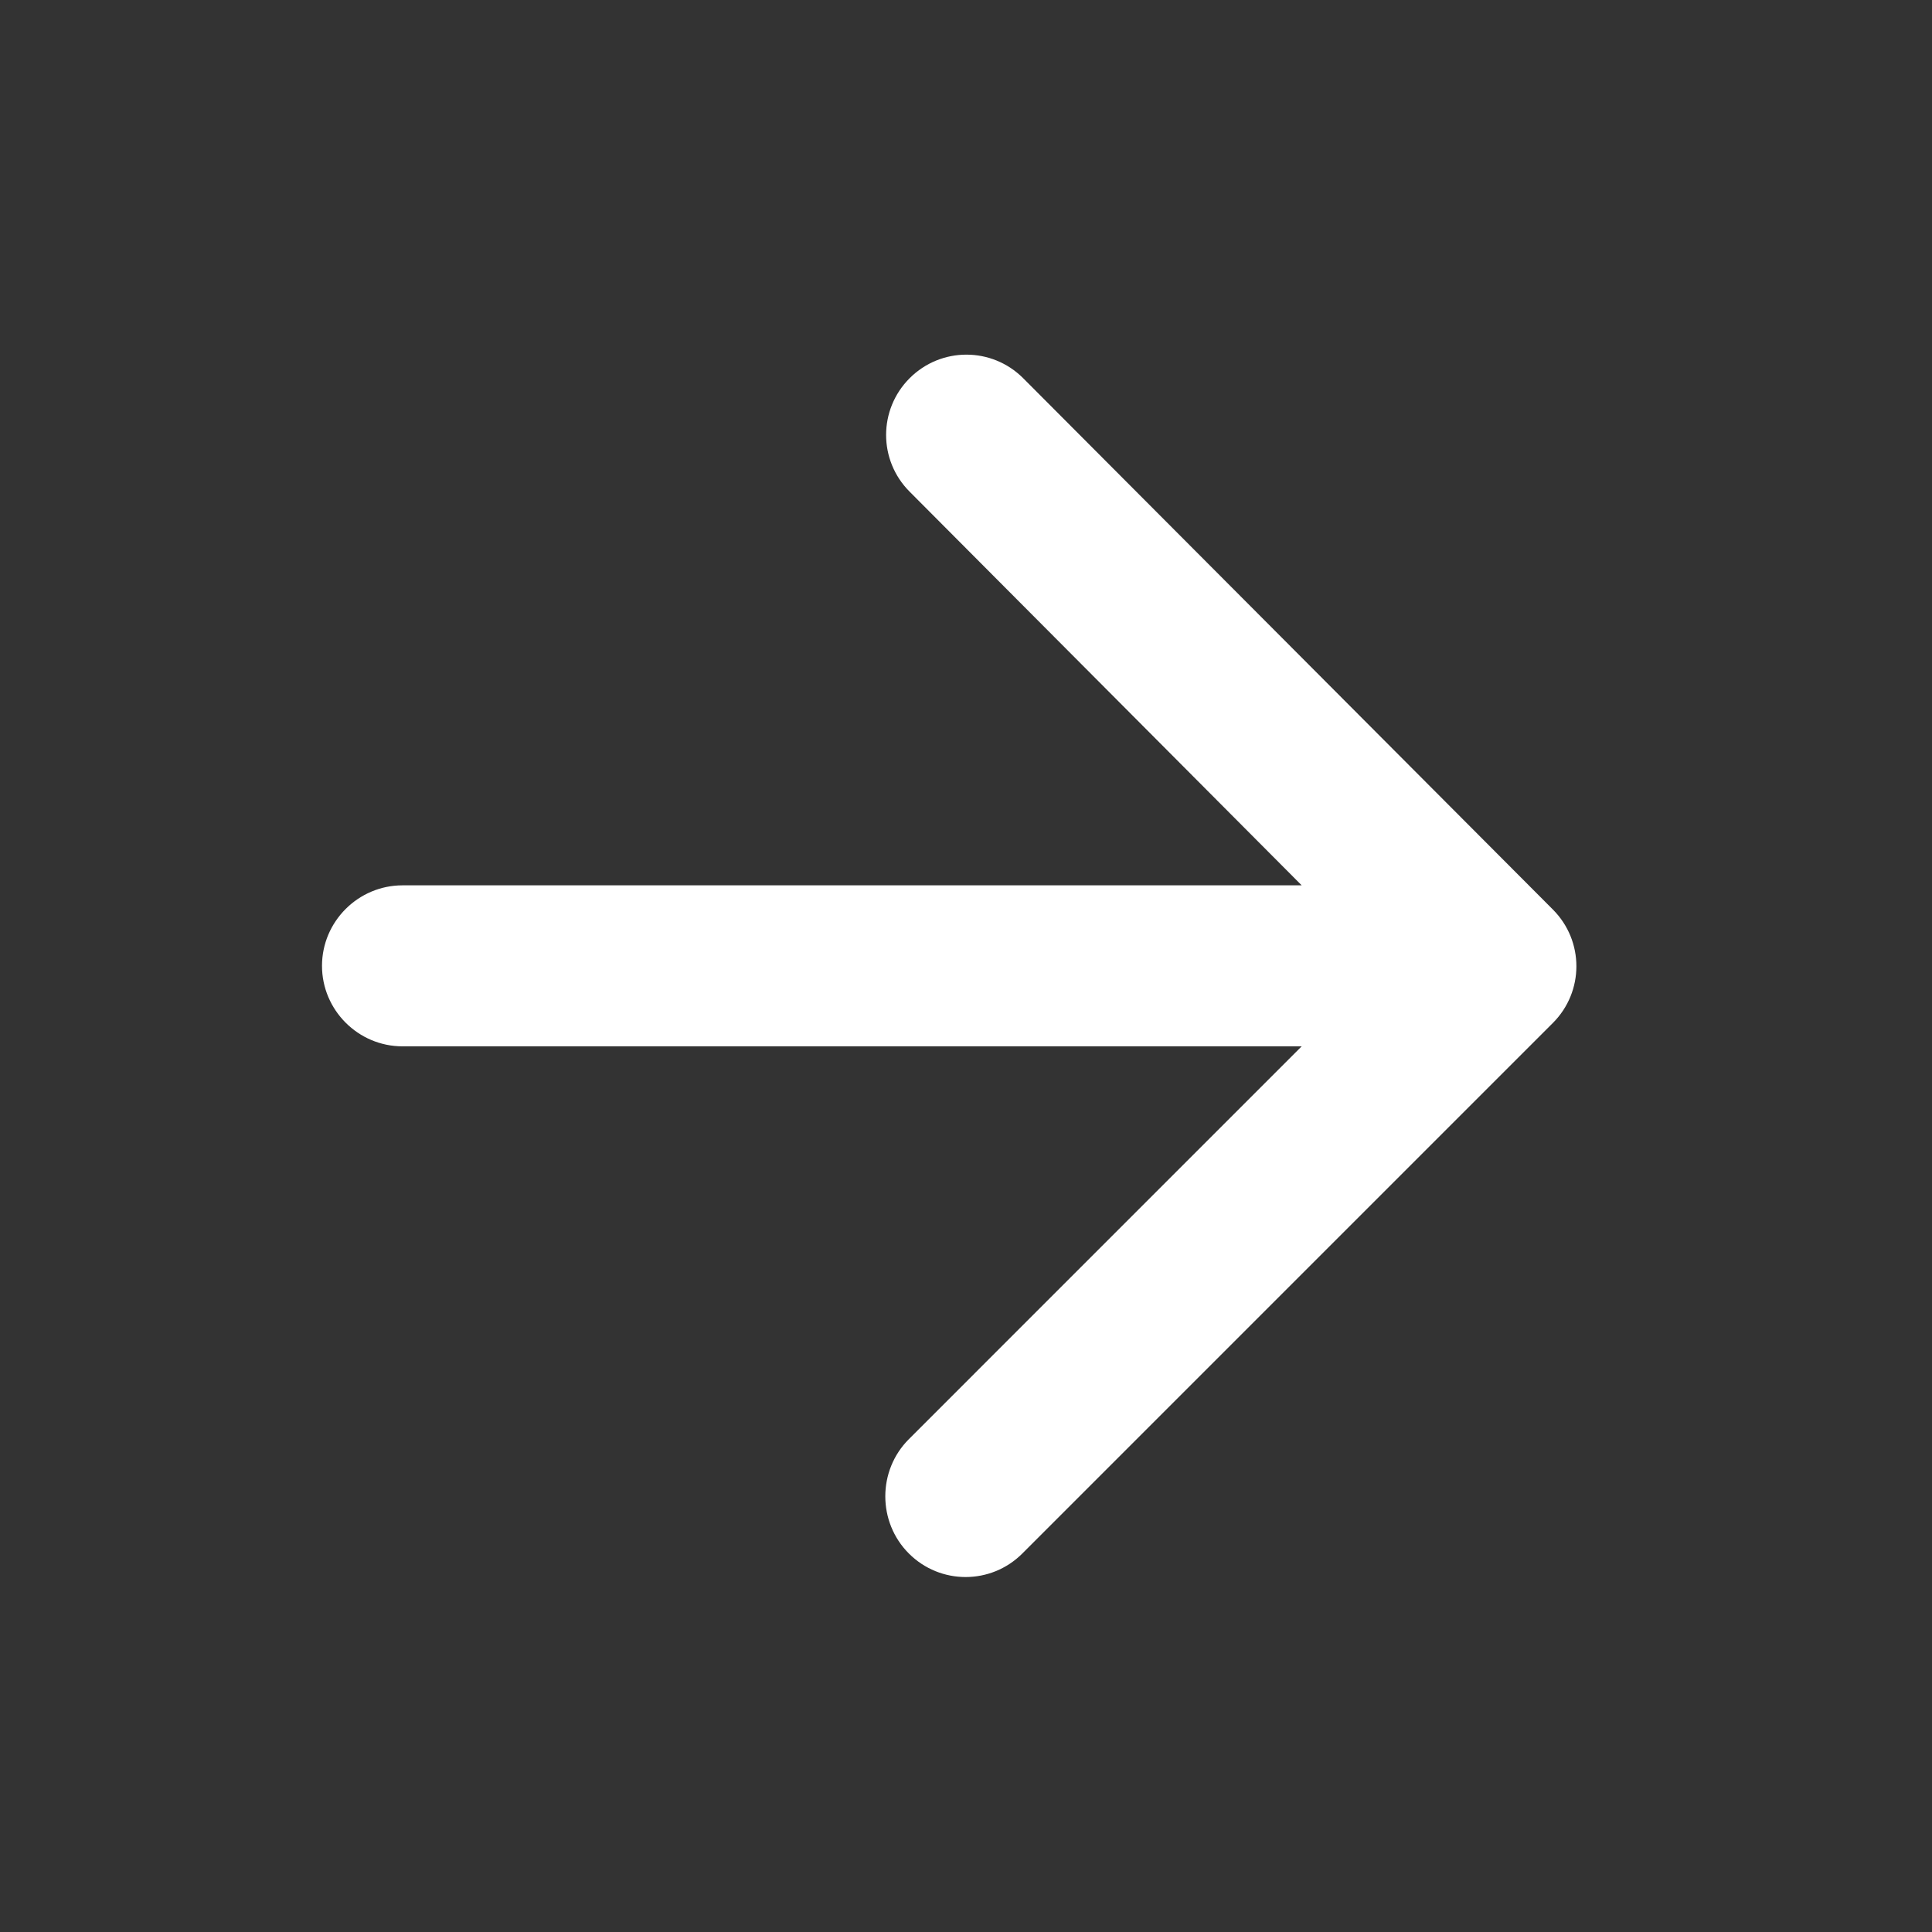 <svg width="12" height="12" viewBox="0 0 12 12" fill="none" xmlns="http://www.w3.org/2000/svg">
<rect x="0" y="0" width="12" height="12" fill="#333333" stroke="none"/>
<path d="M2.5 6.499H8.085L5.645 8.939C5.45 9.134 5.45 9.454 5.645 9.649C5.84 9.844 6.155 9.844 6.35 9.649L9.645 6.354C9.84 6.159 9.84 5.844 9.645 5.649L6.355 2.349C6.16 2.154 5.845 2.154 5.65 2.349C5.455 2.544 5.455 2.859 5.65 3.054L8.085 5.499H2.5C2.225 5.499 2 5.724 2 5.999C2 6.274 2.225 6.499 2.5 6.499Z" fill="white"/>
</svg>
